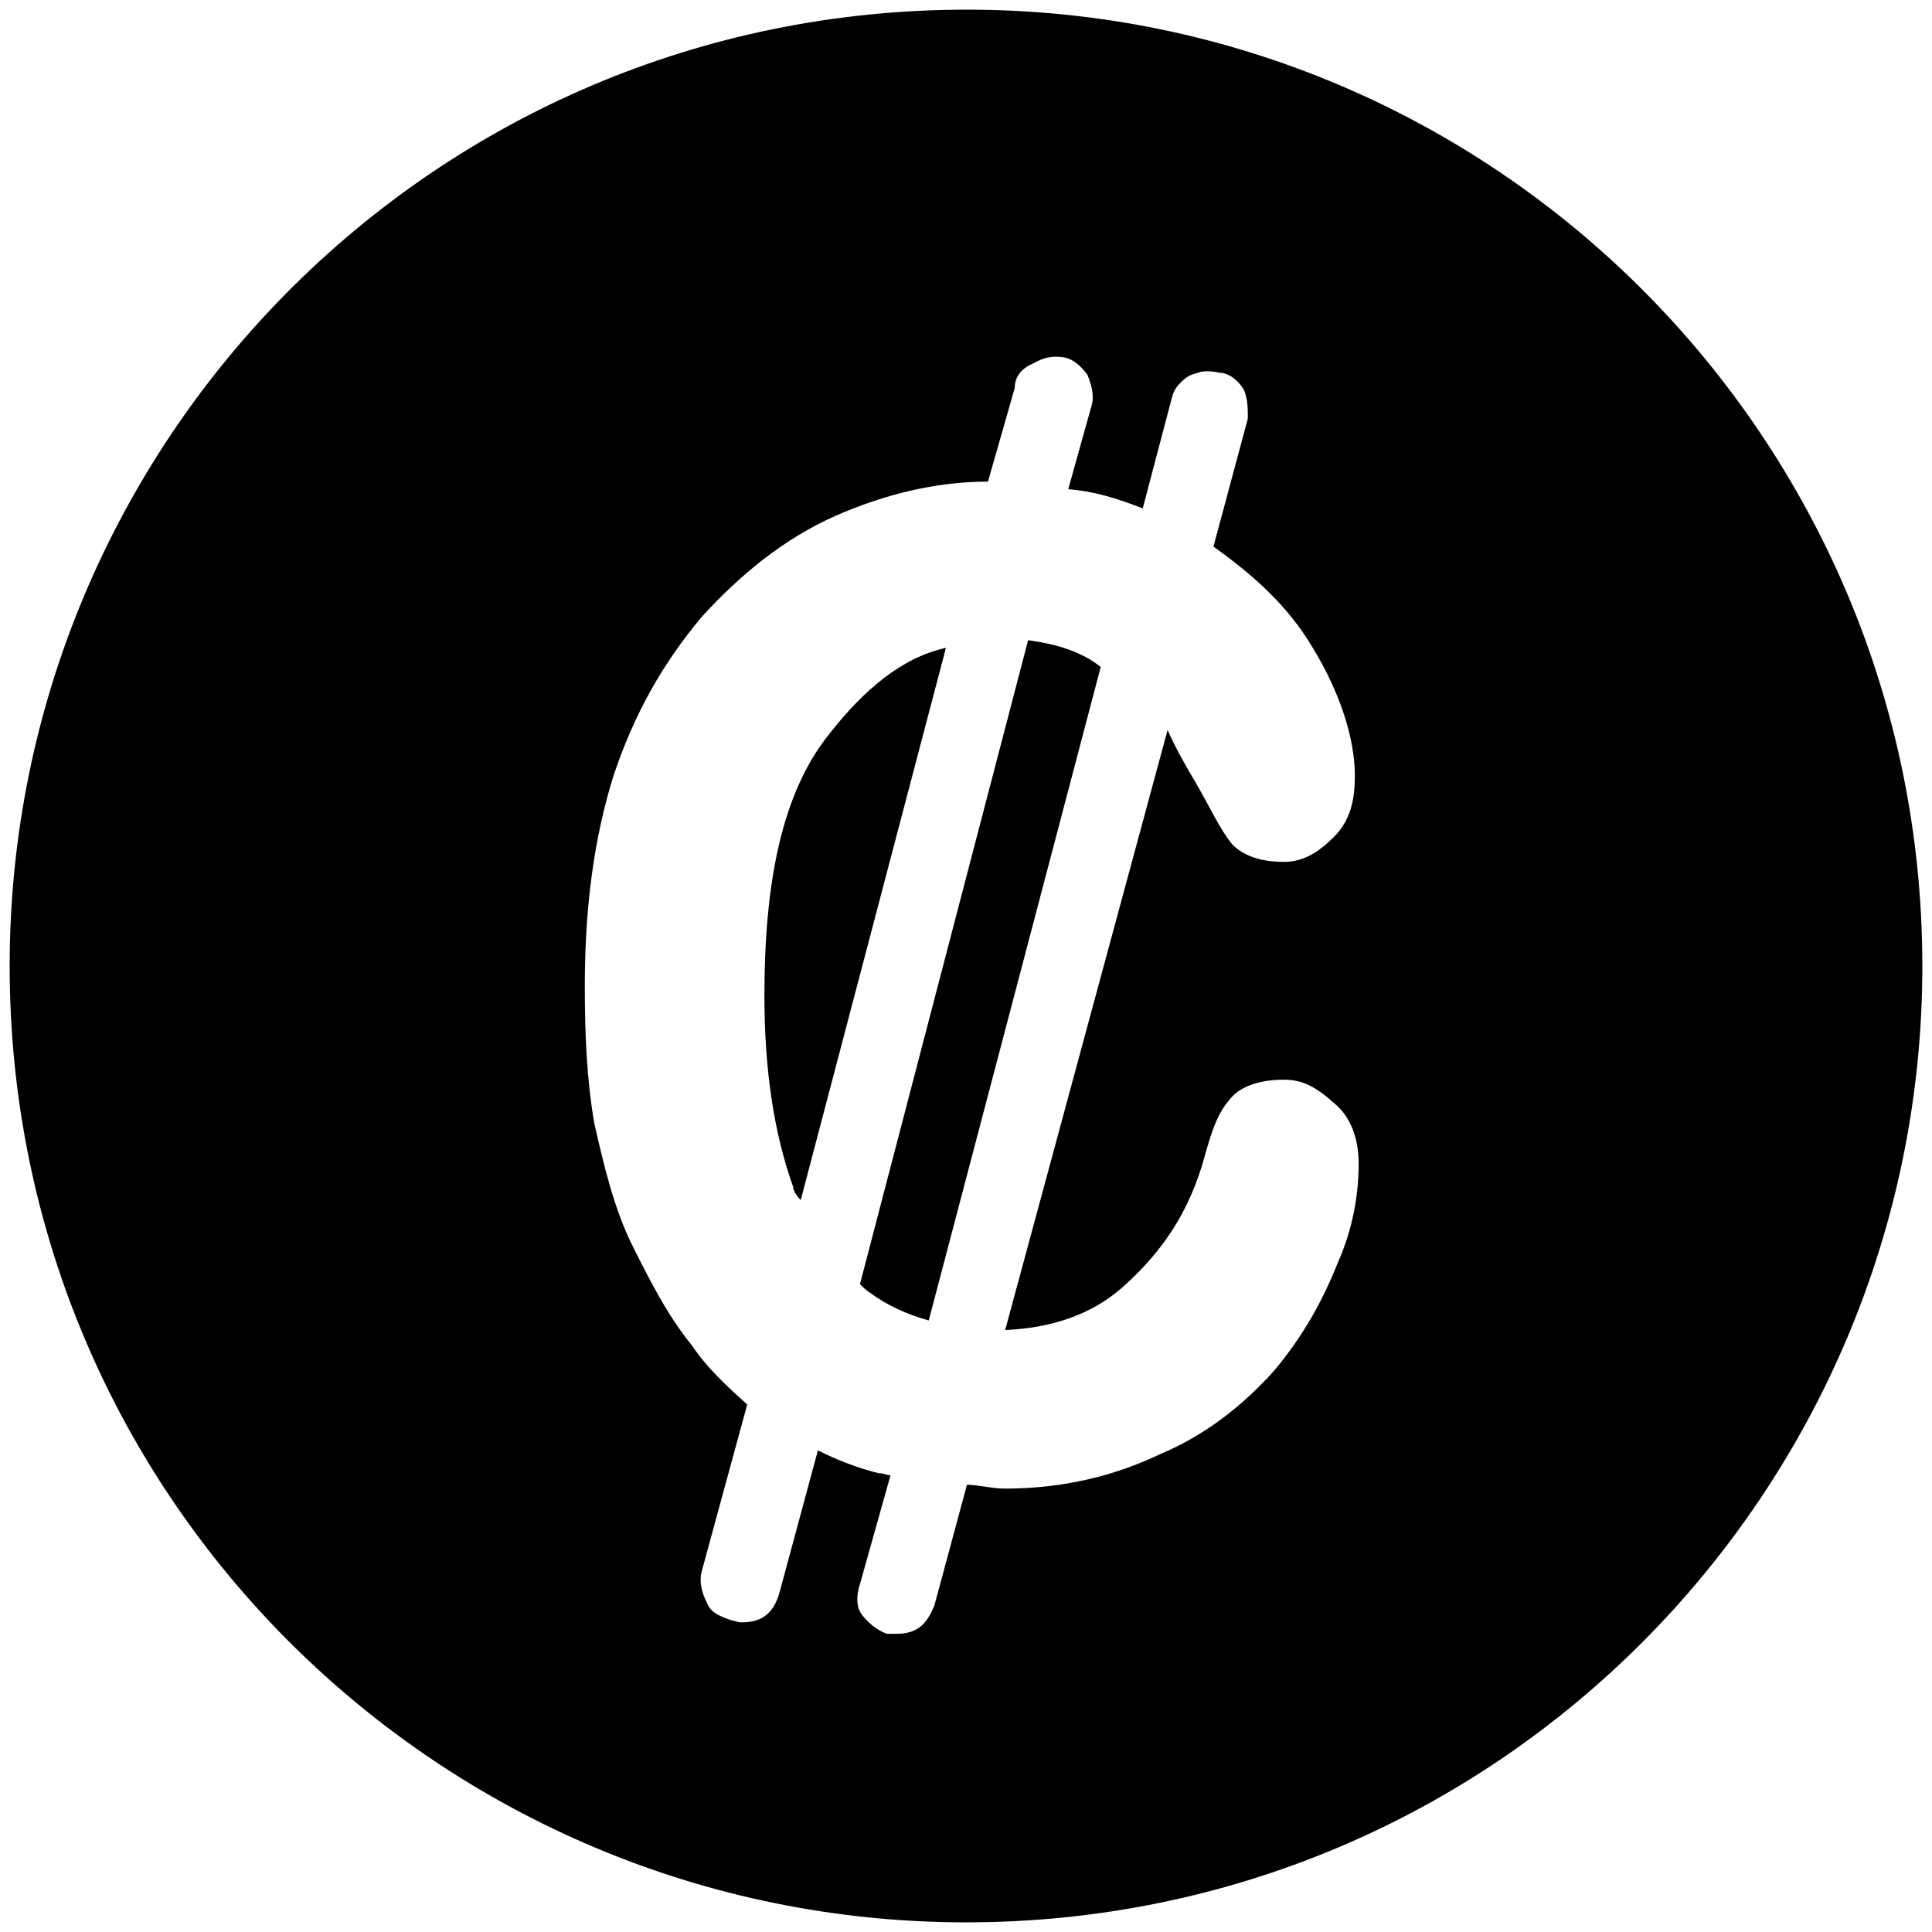 <svg xmlns="http://www.w3.org/2000/svg" viewBox="0 0 1000 1000"><path d="M500.496 5c272.968 0 494.507 221.54 494.507 495.002 0 270.495-218.572 495.001-495.001 495.001C229.506 995.003 5 776.431 5 500.002 5 229.506 223.572 5 500.496 5zM302.693 510.386c0 24.726.99 48.462 4.945 71.21 4.945 21.758 9.89 42.527 18.792 61.318 9.89 19.78 18.79 37.583 31.648 53.407 7.912 11.868 18.791 21.758 28.682 30.66l-23.737 87.033c-.989 4.945 0 9.89 2.967 15.824 1.978 4.945 6.923 6.923 12.857 8.901.99 0 2.967.99 4.945.99 10.88 0 16.814-4.946 19.78-15.825l19.781-73.187c9.89 4.945 19.78 8.9 31.649 11.868h.989c.989 0 2.967.989 4.945.989l-15.825 56.374c-1.978 5.934-1.978 11.868.99 15.824 3.955 4.945 7.911 7.912 12.857 9.89h4.945c10.879 0 15.824-4.945 19.78-14.835l16.813-62.308c5.934 0 12.857 1.978 19.78 1.978 30.66 0 57.363-6.923 80.11-17.802 23.737-9.89 43.517-25.715 59.341-43.517 14.836-17.802 24.726-35.604 32.638-55.385 7.912-17.802 10.88-35.604 10.88-51.428 0-12.858-3.957-23.737-11.87-30.66-9.89-8.901-16.812-12.857-26.702-12.857-13.847 0-23.737 3.956-28.682 10.88-6.923 7.911-9.89 19.78-13.846 33.626-8.901 28.681-23.736 47.472-41.539 63.297-15.824 13.846-36.593 20.769-60.33 21.758l84.067-310.55c3.956 8.9 8.9 17.802 14.835 27.692 7.912 13.846 12.857 24.725 18.791 31.648 5.934 5.934 14.835 8.901 26.704 8.901 9.89 0 17.802-4.945 25.714-12.857 8.901-8.901 10.88-19.78 10.88-31.648 0-19.78-7.913-43.517-21.76-66.264-12.856-21.759-30.659-37.583-51.428-52.418l17.802-66.264c0-4.945 0-9.89-1.978-14.835-2.967-4.945-7.912-8.901-12.857-8.901-3.956-.99-8.901-.99-10.88 0-3.955.989-5.933 1.978-8.9 4.945-2.967 2.967-3.956 4.945-4.945 8.9l-14.836 56.375c-12.857-4.945-24.725-8.901-38.571-9.89l11.868-42.528c1.978-5.934 0-11.868-1.978-16.813-2.967-3.956-6.923-7.912-11.868-8.901-5.934-.99-10.88 0-15.824 2.967-4.945 1.978-9.89 5.934-9.89 12.857l-13.847 48.462c-27.692 0-54.395 6.923-79.12 17.802-26.704 11.868-49.452 30.66-69.232 52.418-19.78 23.736-34.615 49.45-45.494 82.088-9.89 31.648-14.836 67.253-14.836 108.791zm92.968 4.945c0-58.351 8.9-104.835 33.626-135.495 17.802-22.747 37.583-39.56 60.33-44.505l-75.165 285.825c-1.978-1.978-3.956-4.945-3.956-6.923-9.89-27.693-14.835-60.33-14.835-98.902zm49.45 149.342 87.034-333.298c14.835 1.978 27.692 5.934 37.582 13.846l-89.011 338.243c-10.88-2.967-21.758-7.912-29.67-13.846-2.968-1.978-3.957-2.967-5.935-4.945z"/></svg>